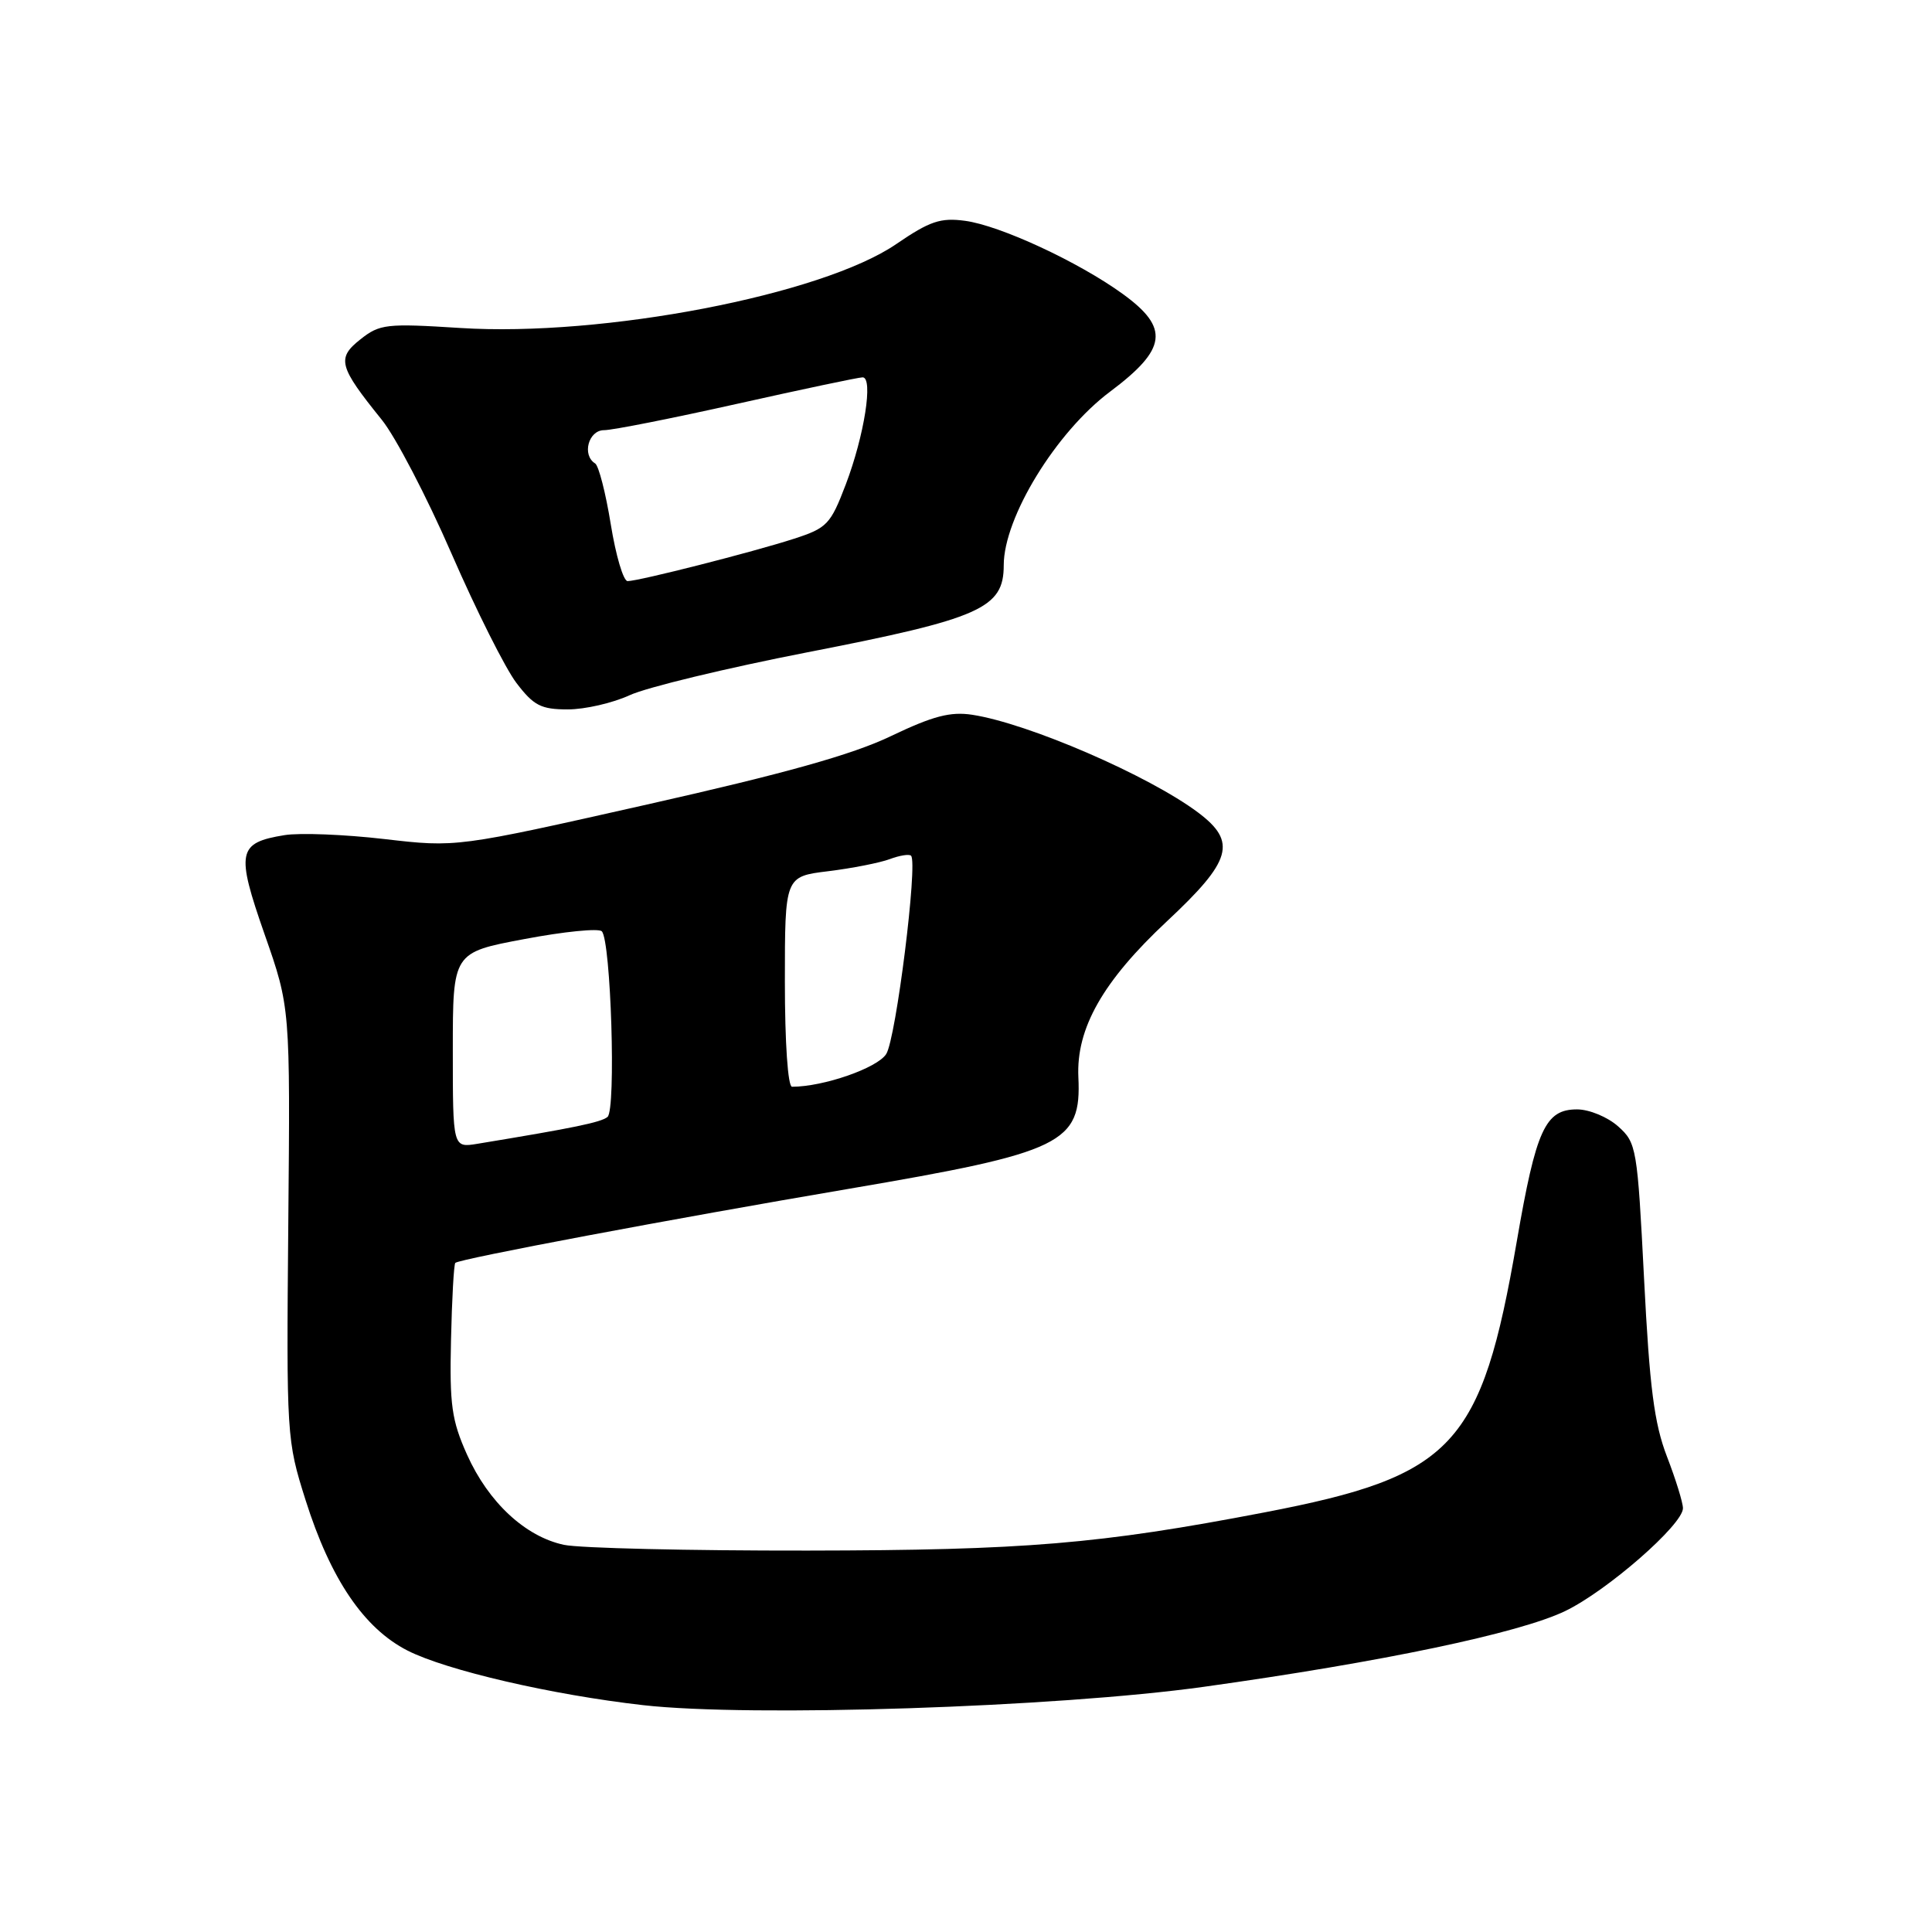 <?xml version="1.0" encoding="UTF-8" standalone="no"?>
<!DOCTYPE svg PUBLIC "-//W3C//DTD SVG 1.1//EN" "http://www.w3.org/Graphics/SVG/1.1/DTD/svg11.dtd" >
<svg xmlns="http://www.w3.org/2000/svg" xmlns:xlink="http://www.w3.org/1999/xlink" version="1.1" viewBox="0 0 256 256">
 <g >
 <path fill="currentColor"
d=" M 159.52 223.51 C 183.06 220.23 201.28 216.41 207.38 213.48 C 212.94 210.81 223.00 202.02 223.00 199.85 C 223.00 199.11 222.05 196.03 220.88 193.00 C 219.19 188.61 218.58 183.87 217.85 169.50 C 216.96 152.06 216.85 151.43 214.41 149.25 C 213.02 148.01 210.58 147.00 208.97 147.00 C 204.75 147.00 203.54 149.64 200.98 164.50 C 196.29 191.66 192.63 195.59 167.50 200.41 C 145.67 204.60 135.80 205.42 107.00 205.46 C 91.32 205.48 76.80 205.14 74.73 204.70 C 69.61 203.61 64.73 199.08 61.89 192.76 C 59.85 188.21 59.56 186.16 59.76 177.59 C 59.88 172.14 60.14 167.53 60.33 167.34 C 60.85 166.81 89.07 161.50 112.50 157.52 C 140.87 152.69 143.30 151.51 142.89 142.73 C 142.59 136.25 146.15 130.00 154.61 122.09 C 163.23 114.04 163.94 111.56 158.75 107.66 C 152.21 102.76 136.26 95.85 128.82 94.71 C 125.93 94.27 123.61 94.88 118.07 97.53 C 112.95 99.99 104.05 102.48 85.75 106.60 C 60.50 112.29 60.50 112.29 50.94 111.18 C 45.68 110.57 39.72 110.33 37.70 110.66 C 31.48 111.67 31.24 112.87 35.06 123.80 C 38.46 133.50 38.46 133.50 38.20 162.11 C 37.95 190.33 37.98 190.83 40.49 198.77 C 43.80 209.24 48.22 215.76 54.00 218.71 C 59.16 221.33 73.11 224.57 85.20 225.94 C 99.45 227.56 140.01 226.23 159.52 223.51 Z  M 83.43 92.12 C 85.67 91.08 96.28 88.52 107.00 86.43 C 129.95 81.96 133.00 80.60 133.00 74.90 C 133.00 68.57 139.93 57.25 147.10 51.89 C 154.64 46.24 155.00 43.46 148.77 38.95 C 142.91 34.70 132.51 29.88 127.88 29.26 C 124.63 28.82 123.20 29.30 118.76 32.34 C 108.91 39.08 79.91 44.66 61.00 43.46 C 51.19 42.84 50.32 42.93 47.75 44.97 C 44.59 47.47 44.88 48.55 50.57 55.60 C 52.40 57.85 56.56 65.84 59.83 73.36 C 63.10 80.87 66.97 88.59 68.44 90.51 C 70.72 93.50 71.69 94.00 75.24 94.00 C 77.51 94.00 81.20 93.15 83.43 92.12 Z  M 60.00 139.15 C 60.00 126.21 60.00 126.21 69.49 124.43 C 74.70 123.44 79.32 122.98 79.74 123.40 C 80.95 124.62 81.65 147.05 80.50 148.00 C 79.62 148.72 76.08 149.45 63.25 151.56 C 60.00 152.09 60.00 152.09 60.00 139.15 Z  M 104.00 130.07 C 104.00 116.14 104.00 116.14 109.75 115.44 C 112.91 115.05 116.57 114.33 117.89 113.84 C 119.20 113.35 120.48 113.14 120.72 113.39 C 121.64 114.31 118.73 137.60 117.43 139.66 C 116.26 141.52 109.12 144.00 104.95 144.00 C 104.40 144.00 104.00 138.21 104.00 130.07 Z  M 80.93 69.47 C 80.26 65.33 79.33 61.70 78.86 61.41 C 77.08 60.31 77.97 57.00 80.04 57.00 C 81.17 57.00 89.12 55.42 97.71 53.50 C 106.30 51.58 113.77 50.00 114.30 50.00 C 115.74 50.00 114.53 57.72 112.07 64.19 C 110.05 69.49 109.59 69.97 105.20 71.39 C 99.73 73.16 84.63 77.00 83.16 77.00 C 82.60 77.00 81.60 73.61 80.93 69.47 Z "/>
</g>
</svg>